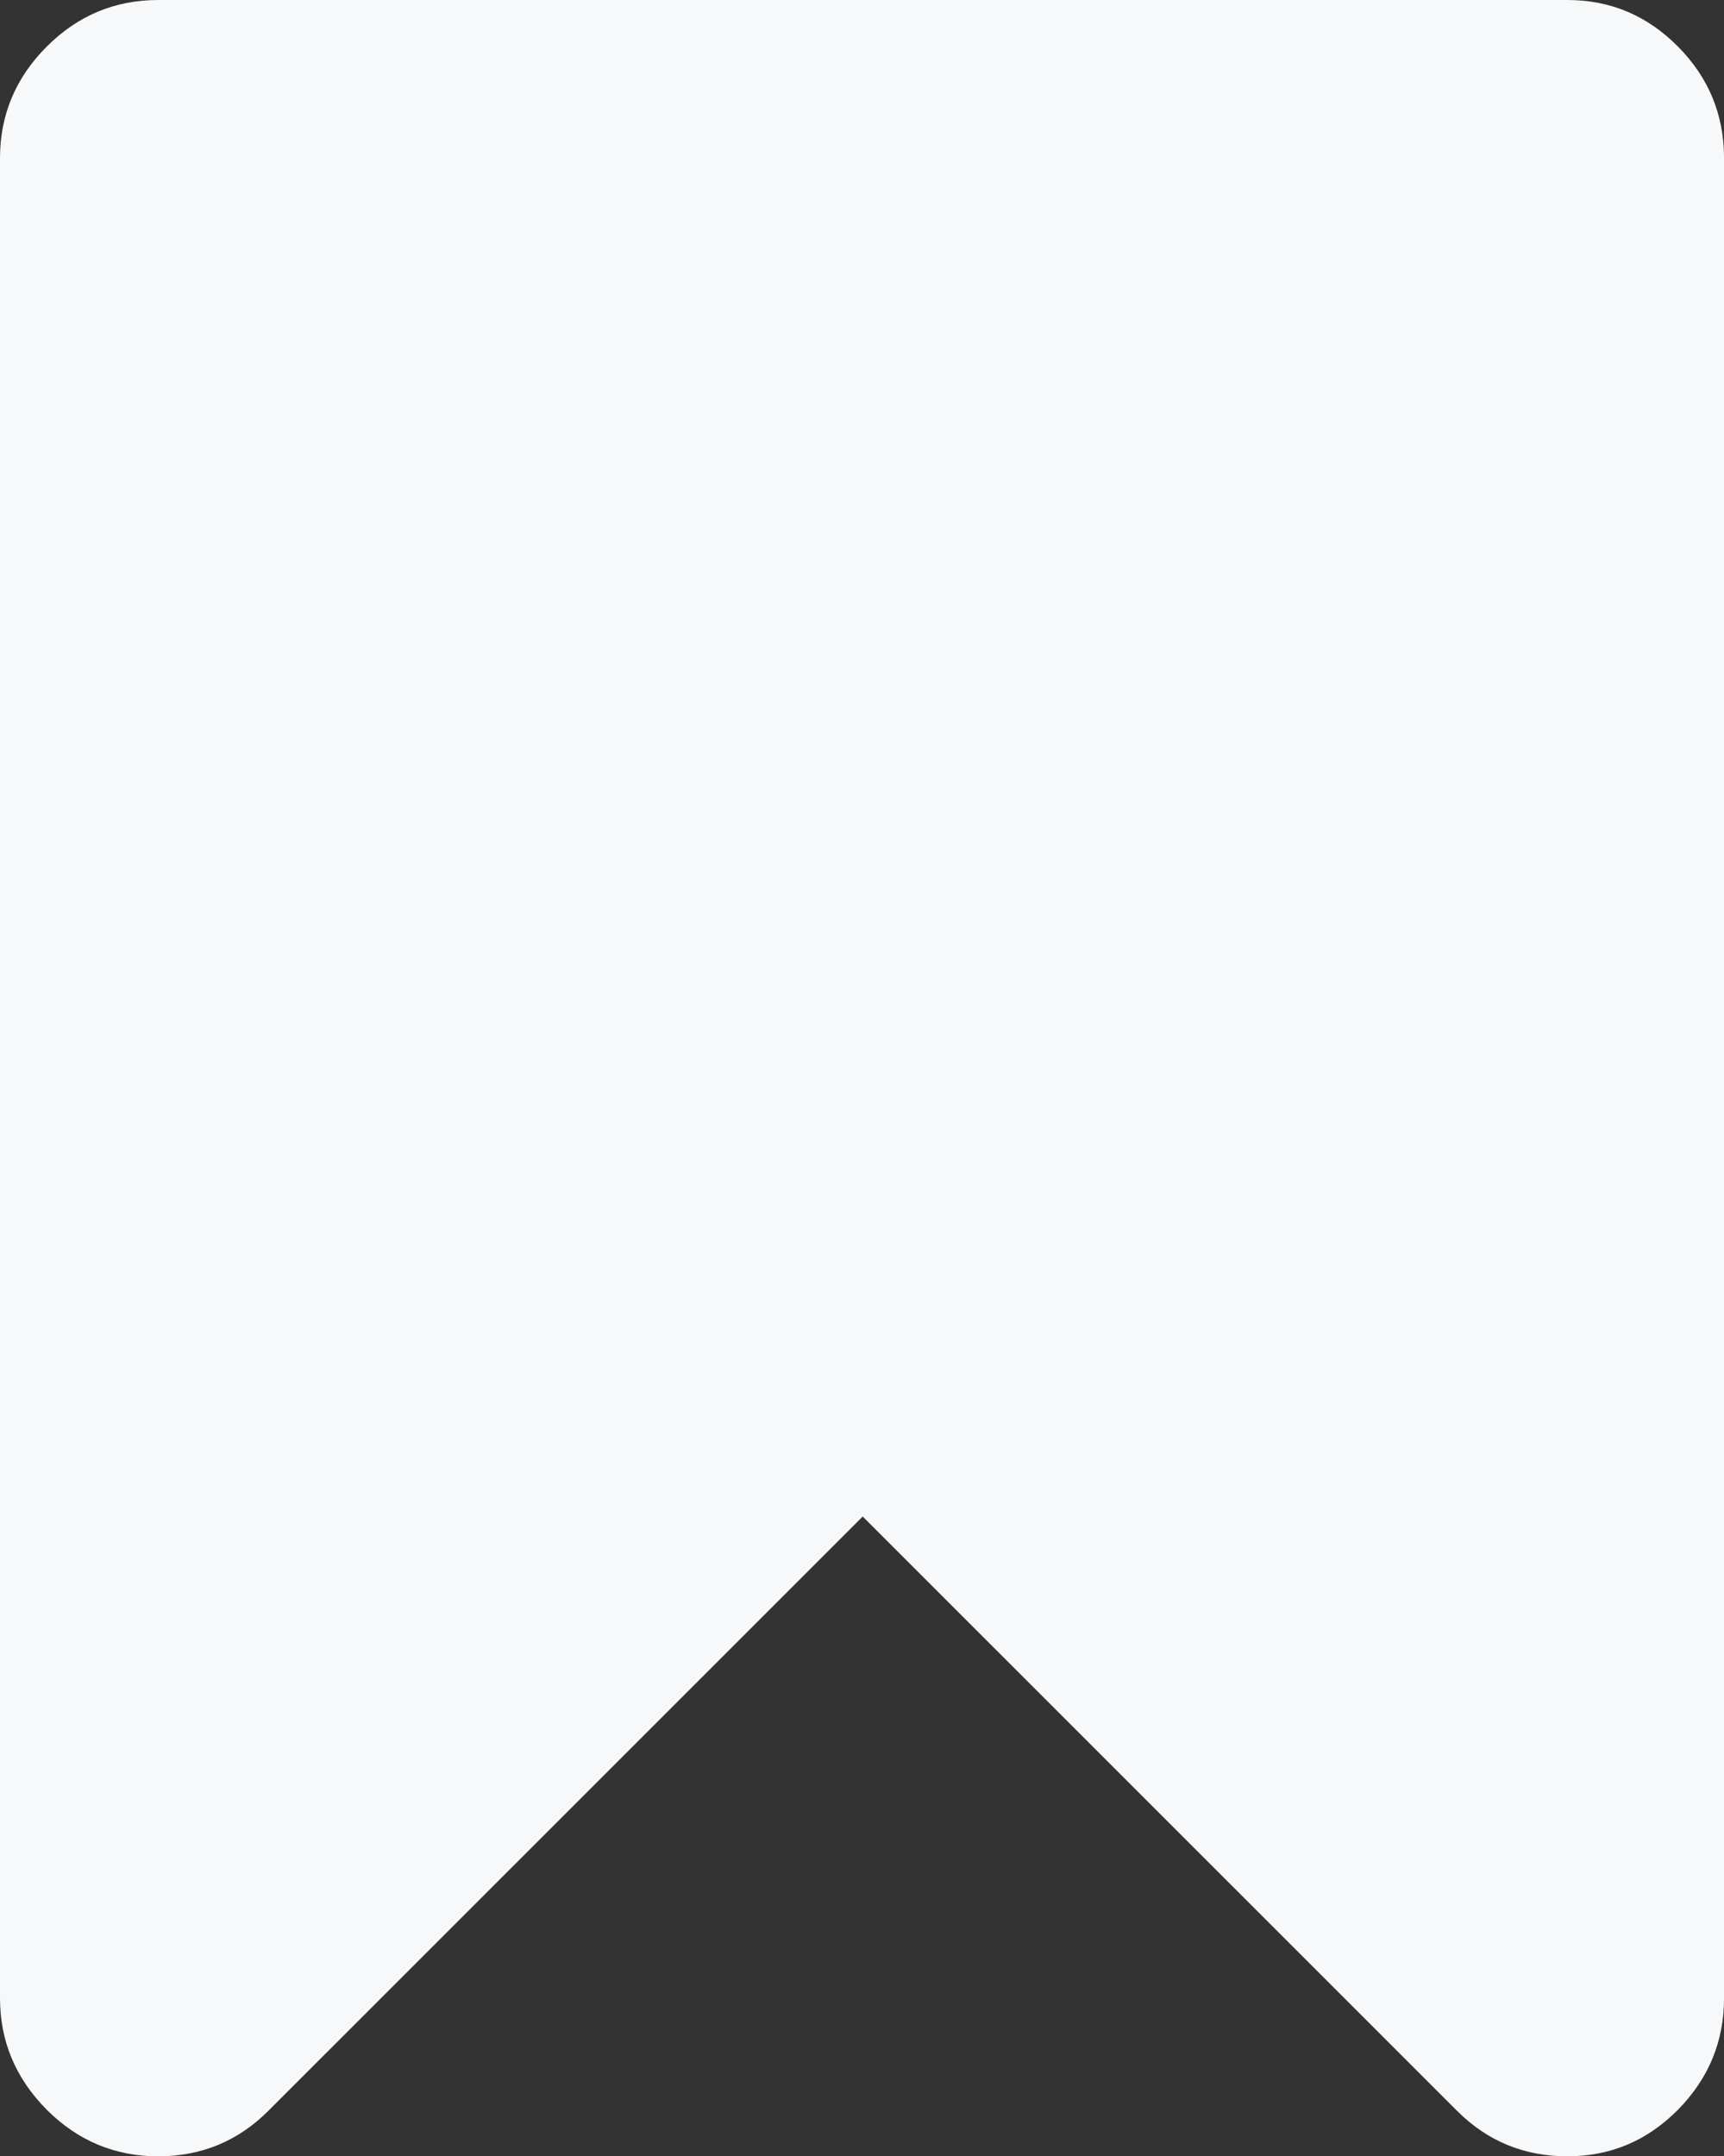 <svg xmlns="http://www.w3.org/2000/svg" width="59.98" height="75.01" viewBox="0 0 59.98 75.01" enable-background="new 0 0 59.98 75.01"><rect x="0" y="0" width="59.98" height="75.01" fill="#333333" stroke="none"/><path d="M9.336 73.428c-1.055 1.055-2.334 1.582-3.833 1.582s-2.793-.537-3.877-1.621c-1.084-1.094-1.626-2.383-1.626-3.887v-64.004c0-1.494 .542-2.793 1.626-3.877s2.378-1.621 3.877-1.621h49.028c1.494 0 2.773 .537 3.848 1.621s1.602 2.383 1.602 3.877v64.004c0 1.504-.527 2.793-1.602 3.887-1.074 1.084-2.354 1.621-3.848 1.621-1.504 0-2.783-.527-3.838-1.582l-20.678-20.674-20.679 20.674z" fill="#f7f8fa"/></svg>